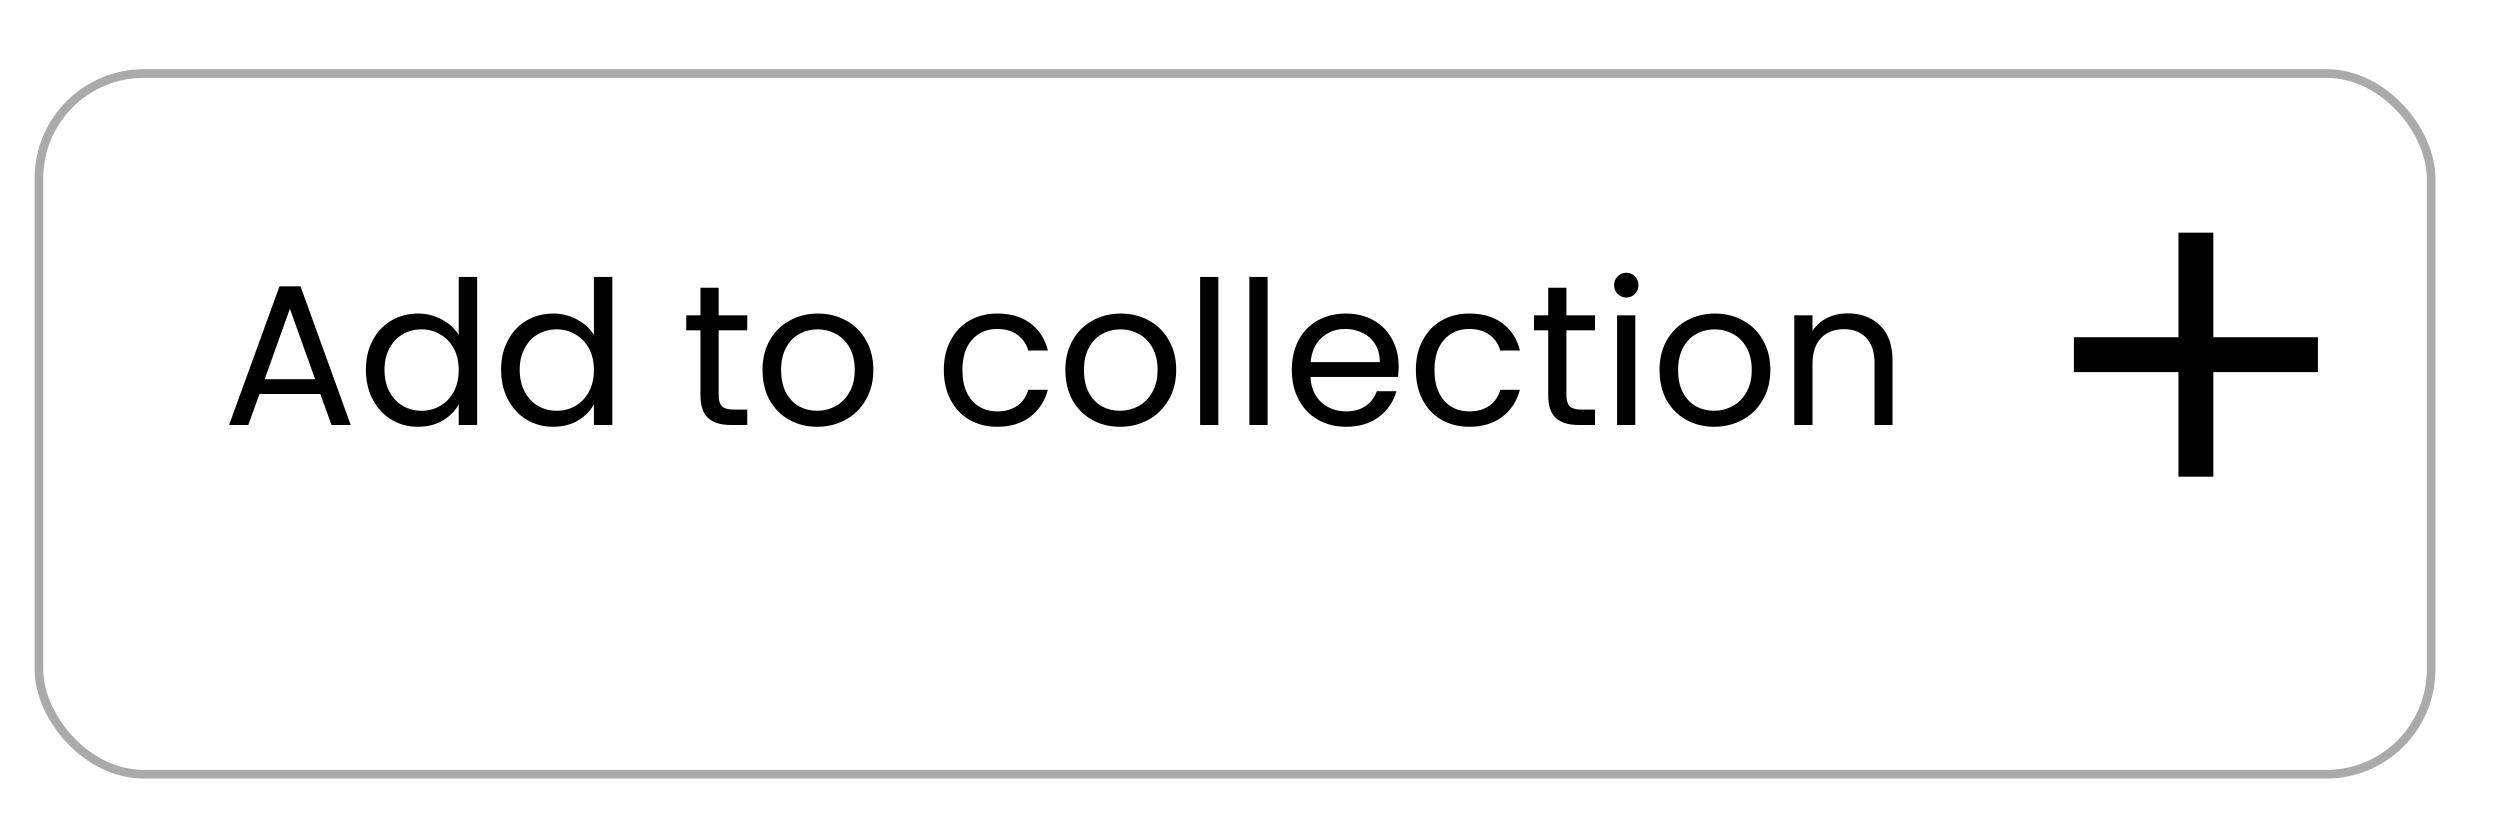 <svg width="289" height="94" viewBox="0 0 289 94" fill="none" xmlns="http://www.w3.org/2000/svg">
<g filter="url(#filter0_d_38_727)">
<rect x="11" width="277.538" height="82" rx="12.615" fill="white"/>
<rect x="11.5" y="0.5" width="276.538" height="81" rx="12.115" stroke="#AAAAAA"/>
</g>
<path d="M37.028 45.543H29.997L28.701 49.128H26.481L32.309 33.1H34.738L40.543 49.128H38.323L37.028 45.543ZM36.426 43.832L33.512 35.691L30.598 43.832H36.426ZM42.297 42.745C42.297 41.45 42.559 40.316 43.083 39.345C43.607 38.358 44.324 37.595 45.234 37.055C46.159 36.516 47.192 36.246 48.333 36.246C49.32 36.246 50.237 36.477 51.085 36.94C51.934 37.387 52.581 37.98 53.028 38.721V32.013H55.156V49.128H53.028V46.746C52.612 47.502 51.995 48.126 51.178 48.619C50.361 49.097 49.405 49.336 48.31 49.336C47.184 49.336 46.159 49.059 45.234 48.504C44.324 47.949 43.607 47.17 43.083 46.168C42.559 45.166 42.297 44.025 42.297 42.745ZM53.028 42.768C53.028 41.812 52.836 40.979 52.45 40.27C52.065 39.561 51.54 39.021 50.877 38.651C50.23 38.266 49.513 38.073 48.726 38.073C47.94 38.073 47.223 38.258 46.575 38.628C45.928 38.998 45.411 39.538 45.026 40.247C44.64 40.956 44.448 41.789 44.448 42.745C44.448 43.716 44.64 44.564 45.026 45.289C45.411 45.998 45.928 46.545 46.575 46.931C47.223 47.301 47.94 47.486 48.726 47.486C49.513 47.486 50.23 47.301 50.877 46.931C51.54 46.545 52.065 45.998 52.45 45.289C52.836 44.564 53.028 43.724 53.028 42.768ZM57.926 42.745C57.926 41.45 58.188 40.316 58.713 39.345C59.237 38.358 59.954 37.595 60.864 37.055C61.789 36.516 62.822 36.246 63.963 36.246C64.95 36.246 65.867 36.477 66.715 36.94C67.563 37.387 68.211 37.98 68.658 38.721V32.013H70.786V49.128H68.658V46.746C68.242 47.502 67.625 48.126 66.808 48.619C65.99 49.097 65.034 49.336 63.94 49.336C62.814 49.336 61.789 49.059 60.864 48.504C59.954 47.949 59.237 47.17 58.713 46.168C58.188 45.166 57.926 44.025 57.926 42.745ZM68.658 42.768C68.658 41.812 68.465 40.979 68.08 40.27C67.694 39.561 67.17 39.021 66.507 38.651C65.859 38.266 65.142 38.073 64.356 38.073C63.57 38.073 62.853 38.258 62.205 38.628C61.557 38.998 61.041 39.538 60.656 40.247C60.27 40.956 60.077 41.789 60.077 42.745C60.077 43.716 60.27 44.564 60.656 45.289C61.041 45.998 61.557 46.545 62.205 46.931C62.853 47.301 63.57 47.486 64.356 47.486C65.142 47.486 65.859 47.301 66.507 46.931C67.17 46.545 67.694 45.998 68.08 45.289C68.465 44.564 68.658 43.724 68.658 42.768ZM83.076 38.188V45.659C83.076 46.276 83.207 46.715 83.469 46.977C83.731 47.224 84.186 47.347 84.833 47.347H86.383V49.128H84.486C83.314 49.128 82.436 48.858 81.85 48.319C81.264 47.779 80.971 46.892 80.971 45.659V38.188H79.329V36.454H80.971V33.262H83.076V36.454H86.383V38.188H83.076ZM94.461 49.336C93.273 49.336 92.194 49.066 91.223 48.527C90.267 47.987 89.511 47.224 88.956 46.237C88.416 45.235 88.147 44.078 88.147 42.768C88.147 41.473 88.424 40.332 88.979 39.345C89.55 38.343 90.321 37.58 91.292 37.055C92.263 36.516 93.35 36.246 94.553 36.246C95.756 36.246 96.843 36.516 97.814 37.055C98.786 37.58 99.549 38.335 100.104 39.322C100.674 40.309 100.96 41.457 100.96 42.768C100.96 44.078 100.667 45.235 100.081 46.237C99.51 47.224 98.732 47.987 97.745 48.527C96.758 49.066 95.663 49.336 94.461 49.336ZM94.461 47.486C95.216 47.486 95.925 47.309 96.588 46.954C97.251 46.599 97.783 46.068 98.184 45.358C98.6 44.649 98.809 43.786 98.809 42.768C98.809 41.75 98.608 40.887 98.207 40.178C97.806 39.468 97.282 38.944 96.635 38.605C95.987 38.25 95.285 38.073 94.53 38.073C93.759 38.073 93.05 38.25 92.402 38.605C91.77 38.944 91.261 39.468 90.876 40.178C90.49 40.887 90.297 41.75 90.297 42.768C90.297 43.801 90.483 44.672 90.853 45.381C91.238 46.091 91.747 46.623 92.379 46.977C93.011 47.316 93.705 47.486 94.461 47.486ZM109.107 42.768C109.107 41.457 109.369 40.316 109.893 39.345C110.417 38.358 111.142 37.595 112.067 37.055C113.007 36.516 114.079 36.246 115.282 36.246C116.839 36.246 118.119 36.623 119.121 37.379C120.139 38.135 120.809 39.183 121.133 40.525H118.867C118.651 39.754 118.227 39.145 117.595 38.697C116.978 38.25 116.207 38.027 115.282 38.027C114.079 38.027 113.108 38.443 112.368 39.276C111.627 40.093 111.257 41.257 111.257 42.768C111.257 44.294 111.627 45.474 112.368 46.306C113.108 47.139 114.079 47.556 115.282 47.556C116.207 47.556 116.978 47.34 117.595 46.908C118.211 46.476 118.635 45.859 118.867 45.058H121.133C120.794 46.353 120.116 47.394 119.098 48.18C118.08 48.951 116.808 49.336 115.282 49.336C114.079 49.336 113.007 49.066 112.067 48.527C111.142 47.987 110.417 47.224 109.893 46.237C109.369 45.25 109.107 44.094 109.107 42.768ZM129.469 49.336C128.282 49.336 127.203 49.066 126.231 48.527C125.275 47.987 124.52 47.224 123.965 46.237C123.425 45.235 123.155 44.078 123.155 42.768C123.155 41.473 123.433 40.332 123.988 39.345C124.558 38.343 125.329 37.58 126.301 37.055C127.272 36.516 128.359 36.246 129.562 36.246C130.764 36.246 131.851 36.516 132.823 37.055C133.794 37.58 134.557 38.335 135.112 39.322C135.683 40.309 135.968 41.457 135.968 42.768C135.968 44.078 135.675 45.235 135.089 46.237C134.519 47.224 133.74 47.987 132.753 48.527C131.766 49.066 130.672 49.336 129.469 49.336ZM129.469 47.486C130.225 47.486 130.934 47.309 131.597 46.954C132.26 46.599 132.792 46.068 133.193 45.358C133.609 44.649 133.817 43.786 133.817 42.768C133.817 41.75 133.617 40.887 133.216 40.178C132.815 39.468 132.291 38.944 131.643 38.605C130.996 38.25 130.294 38.073 129.538 38.073C128.768 38.073 128.058 38.25 127.411 38.605C126.779 38.944 126.27 39.468 125.884 40.178C125.499 40.887 125.306 41.75 125.306 42.768C125.306 43.801 125.491 44.672 125.861 45.381C126.247 46.091 126.755 46.623 127.388 46.977C128.02 47.316 128.714 47.486 129.469 47.486ZM140.84 32.013V49.128H138.735V32.013H140.84ZM146.532 32.013V49.128H144.427V32.013H146.532ZM161.683 42.305C161.683 42.706 161.66 43.13 161.614 43.577H151.483C151.56 44.826 151.984 45.805 152.755 46.515C153.542 47.209 154.49 47.556 155.6 47.556C156.51 47.556 157.265 47.347 157.867 46.931C158.483 46.499 158.915 45.929 159.162 45.219H161.428C161.089 46.438 160.411 47.432 159.393 48.203C158.376 48.959 157.111 49.336 155.6 49.336C154.398 49.336 153.318 49.066 152.362 48.527C151.422 47.987 150.682 47.224 150.142 46.237C149.602 45.235 149.332 44.078 149.332 42.768C149.332 41.457 149.595 40.309 150.119 39.322C150.643 38.335 151.375 37.58 152.316 37.055C153.272 36.516 154.367 36.246 155.6 36.246C156.803 36.246 157.867 36.508 158.792 37.032C159.717 37.556 160.426 38.281 160.92 39.206C161.428 40.116 161.683 41.149 161.683 42.305ZM159.509 41.866C159.509 41.064 159.332 40.378 158.977 39.807C158.622 39.222 158.137 38.782 157.52 38.489C156.918 38.181 156.248 38.027 155.508 38.027C154.444 38.027 153.534 38.366 152.779 39.044C152.038 39.723 151.614 40.663 151.506 41.866H159.509ZM163.675 42.768C163.675 41.457 163.937 40.316 164.461 39.345C164.985 38.358 165.71 37.595 166.635 37.055C167.576 36.516 168.647 36.246 169.85 36.246C171.407 36.246 172.687 36.623 173.689 37.379C174.707 38.135 175.377 39.183 175.701 40.525H173.435C173.219 39.754 172.795 39.145 172.163 38.697C171.546 38.25 170.775 38.027 169.85 38.027C168.647 38.027 167.676 38.443 166.936 39.276C166.196 40.093 165.826 41.257 165.826 42.768C165.826 44.294 166.196 45.474 166.936 46.306C167.676 47.139 168.647 47.556 169.85 47.556C170.775 47.556 171.546 47.34 172.163 46.908C172.779 46.476 173.203 45.859 173.435 45.058H175.701C175.362 46.353 174.684 47.394 173.666 48.18C172.648 48.951 171.376 49.336 169.85 49.336C168.647 49.336 167.576 49.066 166.635 48.527C165.71 47.987 164.985 47.224 164.461 46.237C163.937 45.25 163.675 44.094 163.675 42.768ZM181.077 38.188V45.659C181.077 46.276 181.208 46.715 181.47 46.977C181.732 47.224 182.187 47.347 182.835 47.347H184.384V49.128H182.488C181.316 49.128 180.437 48.858 179.851 48.319C179.265 47.779 178.972 46.892 178.972 45.659V38.188H177.33V36.454H178.972V33.262H181.077V36.454H184.384V38.188H181.077ZM188.021 34.395C187.62 34.395 187.281 34.257 187.004 33.979C186.726 33.702 186.587 33.362 186.587 32.962C186.587 32.561 186.726 32.221 187.004 31.944C187.281 31.666 187.62 31.528 188.021 31.528C188.407 31.528 188.73 31.666 188.993 31.944C189.27 32.221 189.409 32.561 189.409 32.962C189.409 33.362 189.27 33.702 188.993 33.979C188.73 34.257 188.407 34.395 188.021 34.395ZM189.039 36.454V49.128H186.934V36.454H189.039ZM198.154 49.336C196.966 49.336 195.887 49.066 194.916 48.527C193.96 47.987 193.204 47.224 192.649 46.237C192.109 45.235 191.84 44.078 191.84 42.768C191.84 41.473 192.117 40.332 192.672 39.345C193.243 38.343 194.014 37.58 194.985 37.055C195.956 36.516 197.043 36.246 198.246 36.246C199.449 36.246 200.536 36.516 201.507 37.055C202.479 37.58 203.242 38.335 203.797 39.322C204.367 40.309 204.653 41.457 204.653 42.768C204.653 44.078 204.36 45.235 203.774 46.237C203.203 47.224 202.425 47.987 201.438 48.527C200.451 49.066 199.356 49.336 198.154 49.336ZM198.154 47.486C198.909 47.486 199.618 47.309 200.281 46.954C200.944 46.599 201.476 46.068 201.877 45.358C202.293 44.649 202.502 43.786 202.502 42.768C202.502 41.75 202.301 40.887 201.9 40.178C201.499 39.468 200.975 38.944 200.328 38.605C199.68 38.25 198.978 38.073 198.223 38.073C197.452 38.073 196.743 38.25 196.095 38.605C195.463 38.944 194.954 39.468 194.569 40.178C194.183 40.887 193.99 41.75 193.99 42.768C193.99 43.801 194.175 44.672 194.546 45.381C194.931 46.091 195.44 46.623 196.072 46.977C196.704 47.316 197.398 47.486 198.154 47.486ZM213.595 36.223C215.137 36.223 216.386 36.693 217.342 37.633C218.298 38.559 218.776 39.9 218.776 41.658V49.128H216.694V41.958C216.694 40.694 216.378 39.73 215.746 39.067C215.114 38.389 214.25 38.05 213.156 38.05C212.045 38.05 211.159 38.397 210.496 39.09C209.848 39.784 209.524 40.794 209.524 42.12V49.128H207.42V36.454H209.524V38.258C209.941 37.61 210.504 37.109 211.213 36.755C211.938 36.4 212.732 36.223 213.595 36.223Z" fill="black"/>
<g clip-path="url(#clip0_38_727)">
<path d="M267.951 43.015H255.861V55.105H251.831V43.015H239.741V38.985H251.831V26.895H255.861V38.985H267.951V43.015Z" fill="black"/>
</g>
<defs>
<filter id="filter0_d_38_727" x="0" y="0" width="288.539" height="94" filterUnits="userSpaceOnUse" color-interpolation-filters="sRGB">
<feFlood flood-opacity="0" result="BackgroundImageFix"/>
<feColorMatrix in="SourceAlpha" type="matrix" values="0 0 0 0 0 0 0 0 0 0 0 0 0 0 0 0 0 0 127 0" result="hardAlpha"/>
<feOffset dx="-7" dy="8"/>
<feGaussianBlur stdDeviation="2"/>
<feComposite in2="hardAlpha" operator="out"/>
<feColorMatrix type="matrix" values="0 0 0 0 0.704 0 0 0 0 0.704 0 0 0 0 0.704 0 0 0 0.25 0"/>
<feBlend mode="normal" in2="BackgroundImageFix" result="effect1_dropShadow_38_727"/>
<feBlend mode="normal" in="SourceGraphic" in2="effect1_dropShadow_38_727" result="shape"/>
</filter>
<clipPath id="clip0_38_727">
<rect width="48.359" height="48.359" fill="white" transform="translate(229.667 16.821)"/>
</clipPath>
</defs>
</svg>
